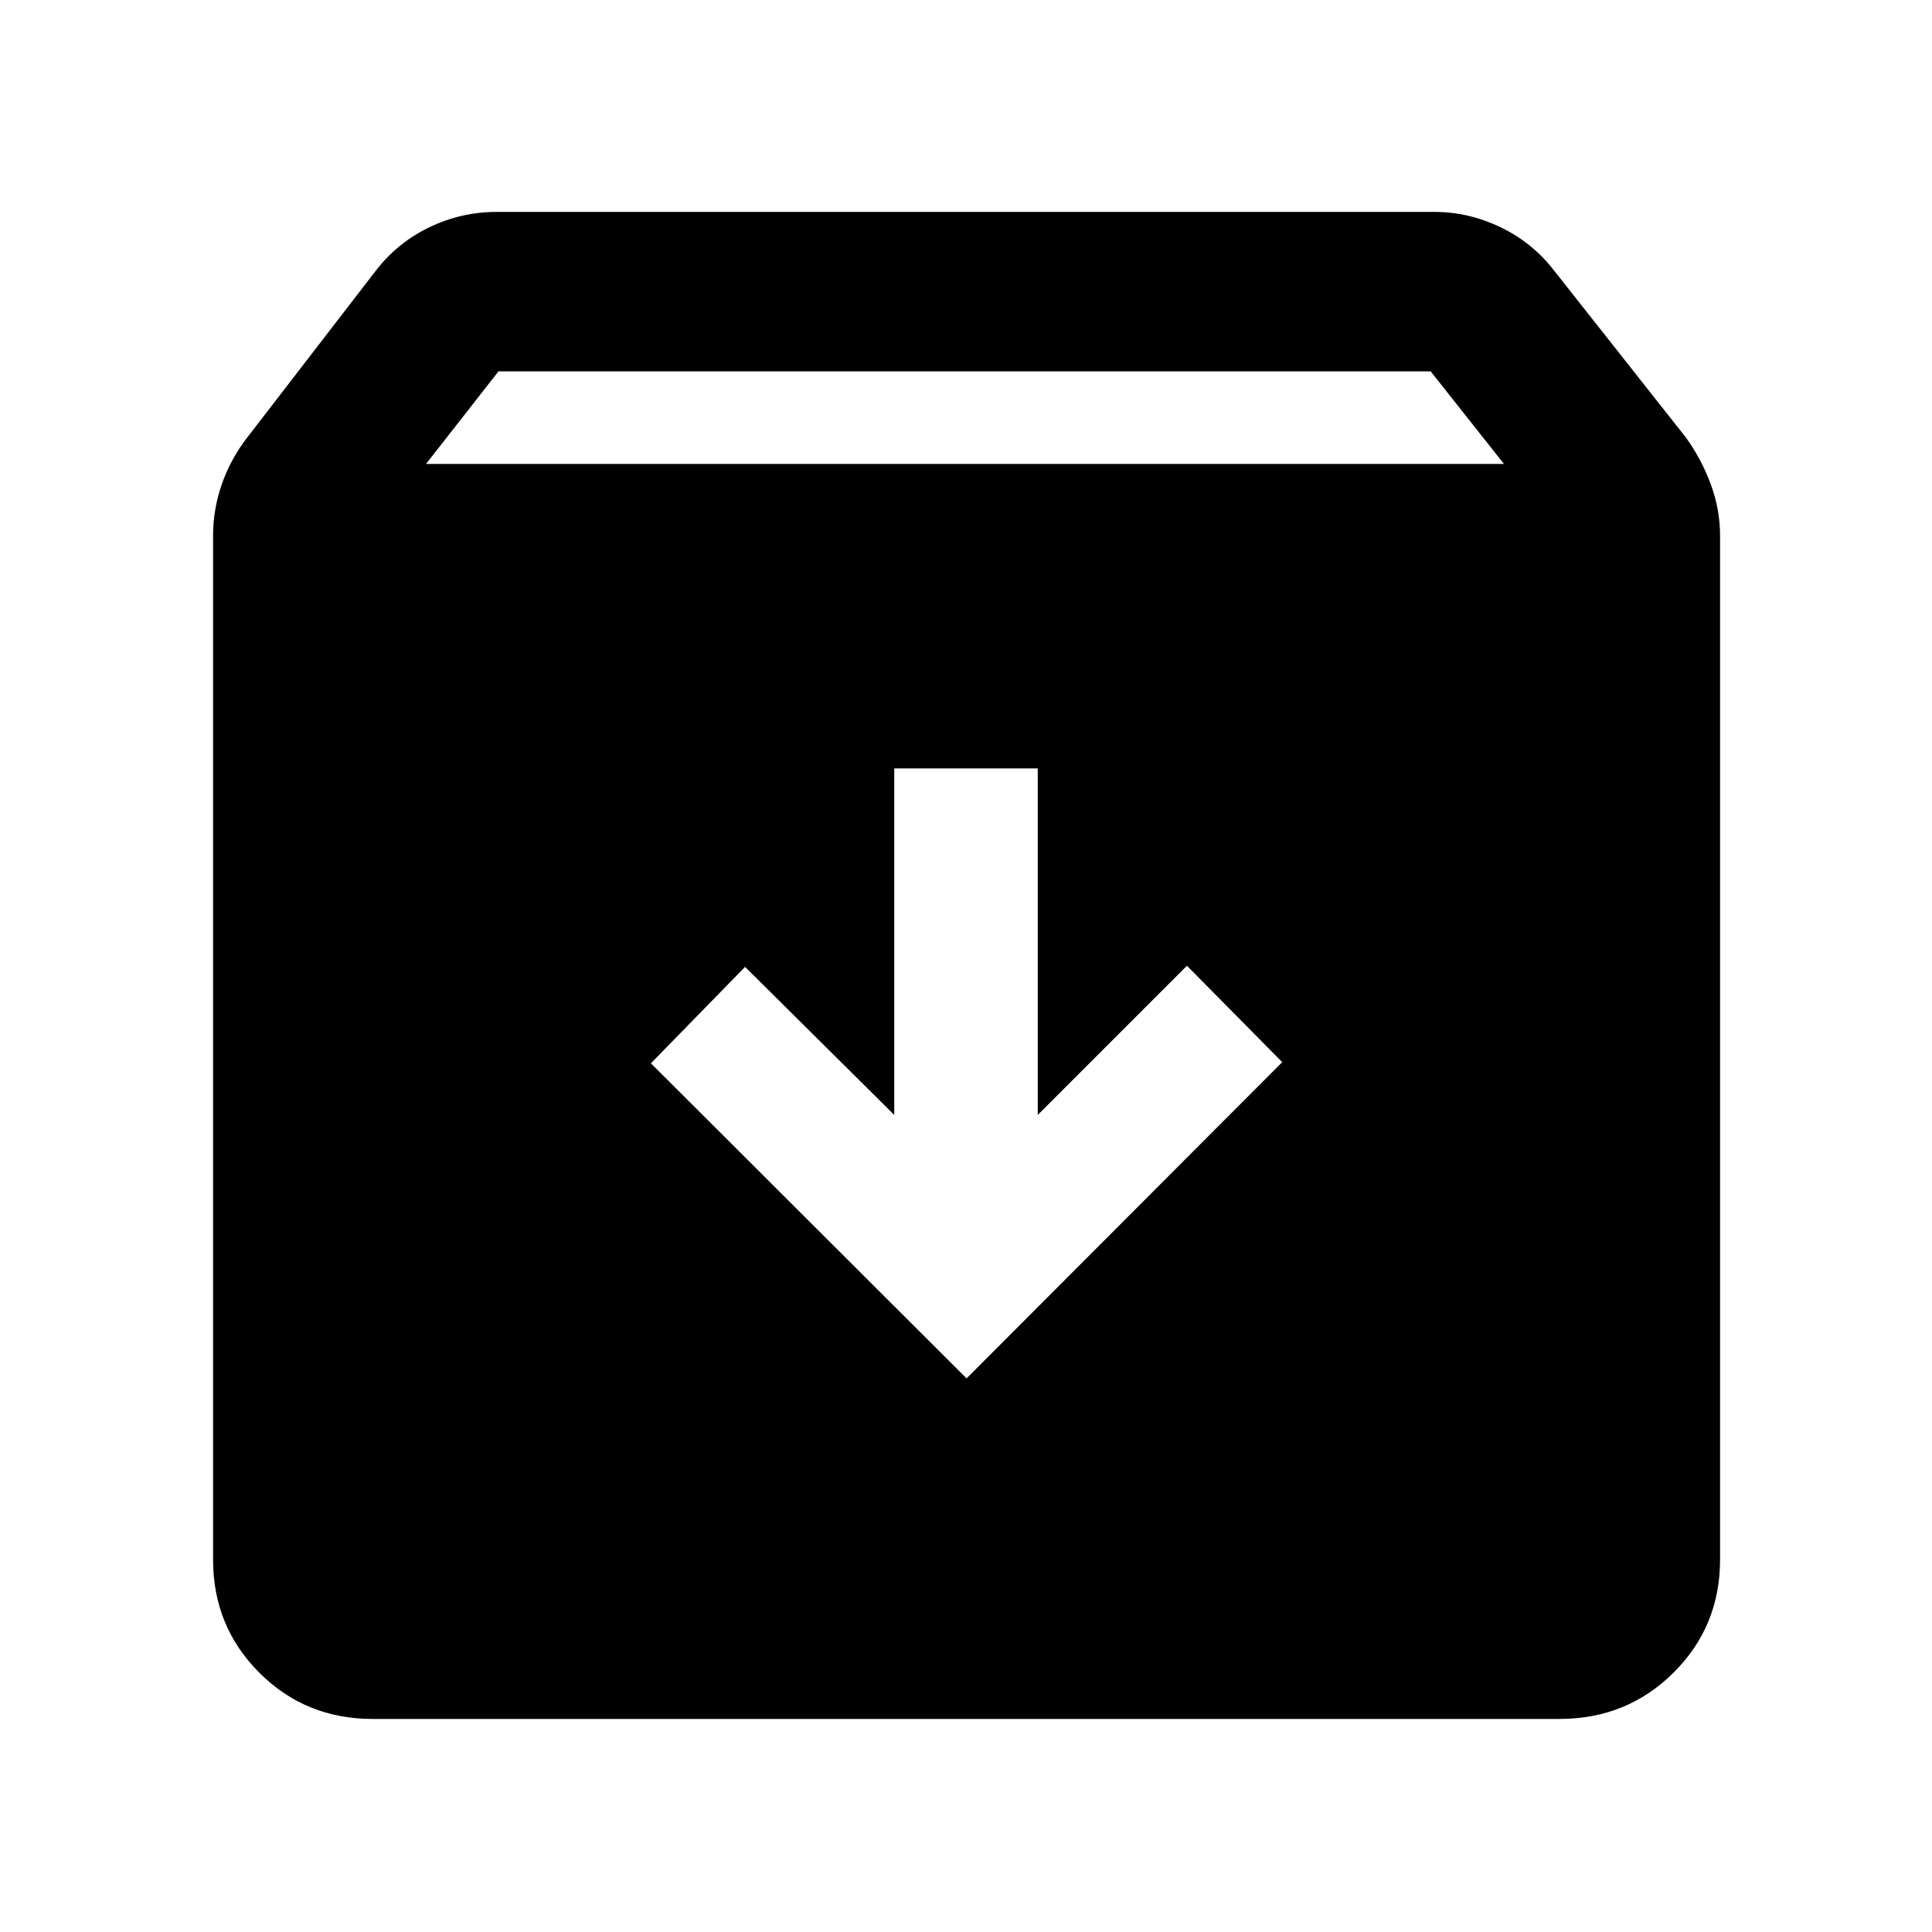 <svg xmlns="http://www.w3.org/2000/svg" width="48" height="48" viewBox="0 -960 960 960"><path d="M480.283-275.087 637.13-432.218l-47.348-47.913-74.13 74.13v-172.173h-71.304v172.173l-74.13-73.565-46.783 47.914 156.848 156.565ZM185.087-105.869q-33.257 0-56.237-22.981-22.981-22.98-22.981-56.237v-508.651q0-13.274 4.413-25.842t12.674-23.159l63.87-82.87q10.685-13.846 26.523-21.467 15.838-7.62 33.347-7.62h466.173q16.925 0 32.77 7.62 15.845 7.621 26.535 21.467l65.435 82.87q7.696 10.591 12.392 23.159 4.695 12.568 4.695 25.842v508.651q0 33.257-23.146 56.237-23.147 22.981-56.637 22.981H185.087Zm26.609-623.609h535.608l-36.409-46H247.696l-36 46Z"/></svg>